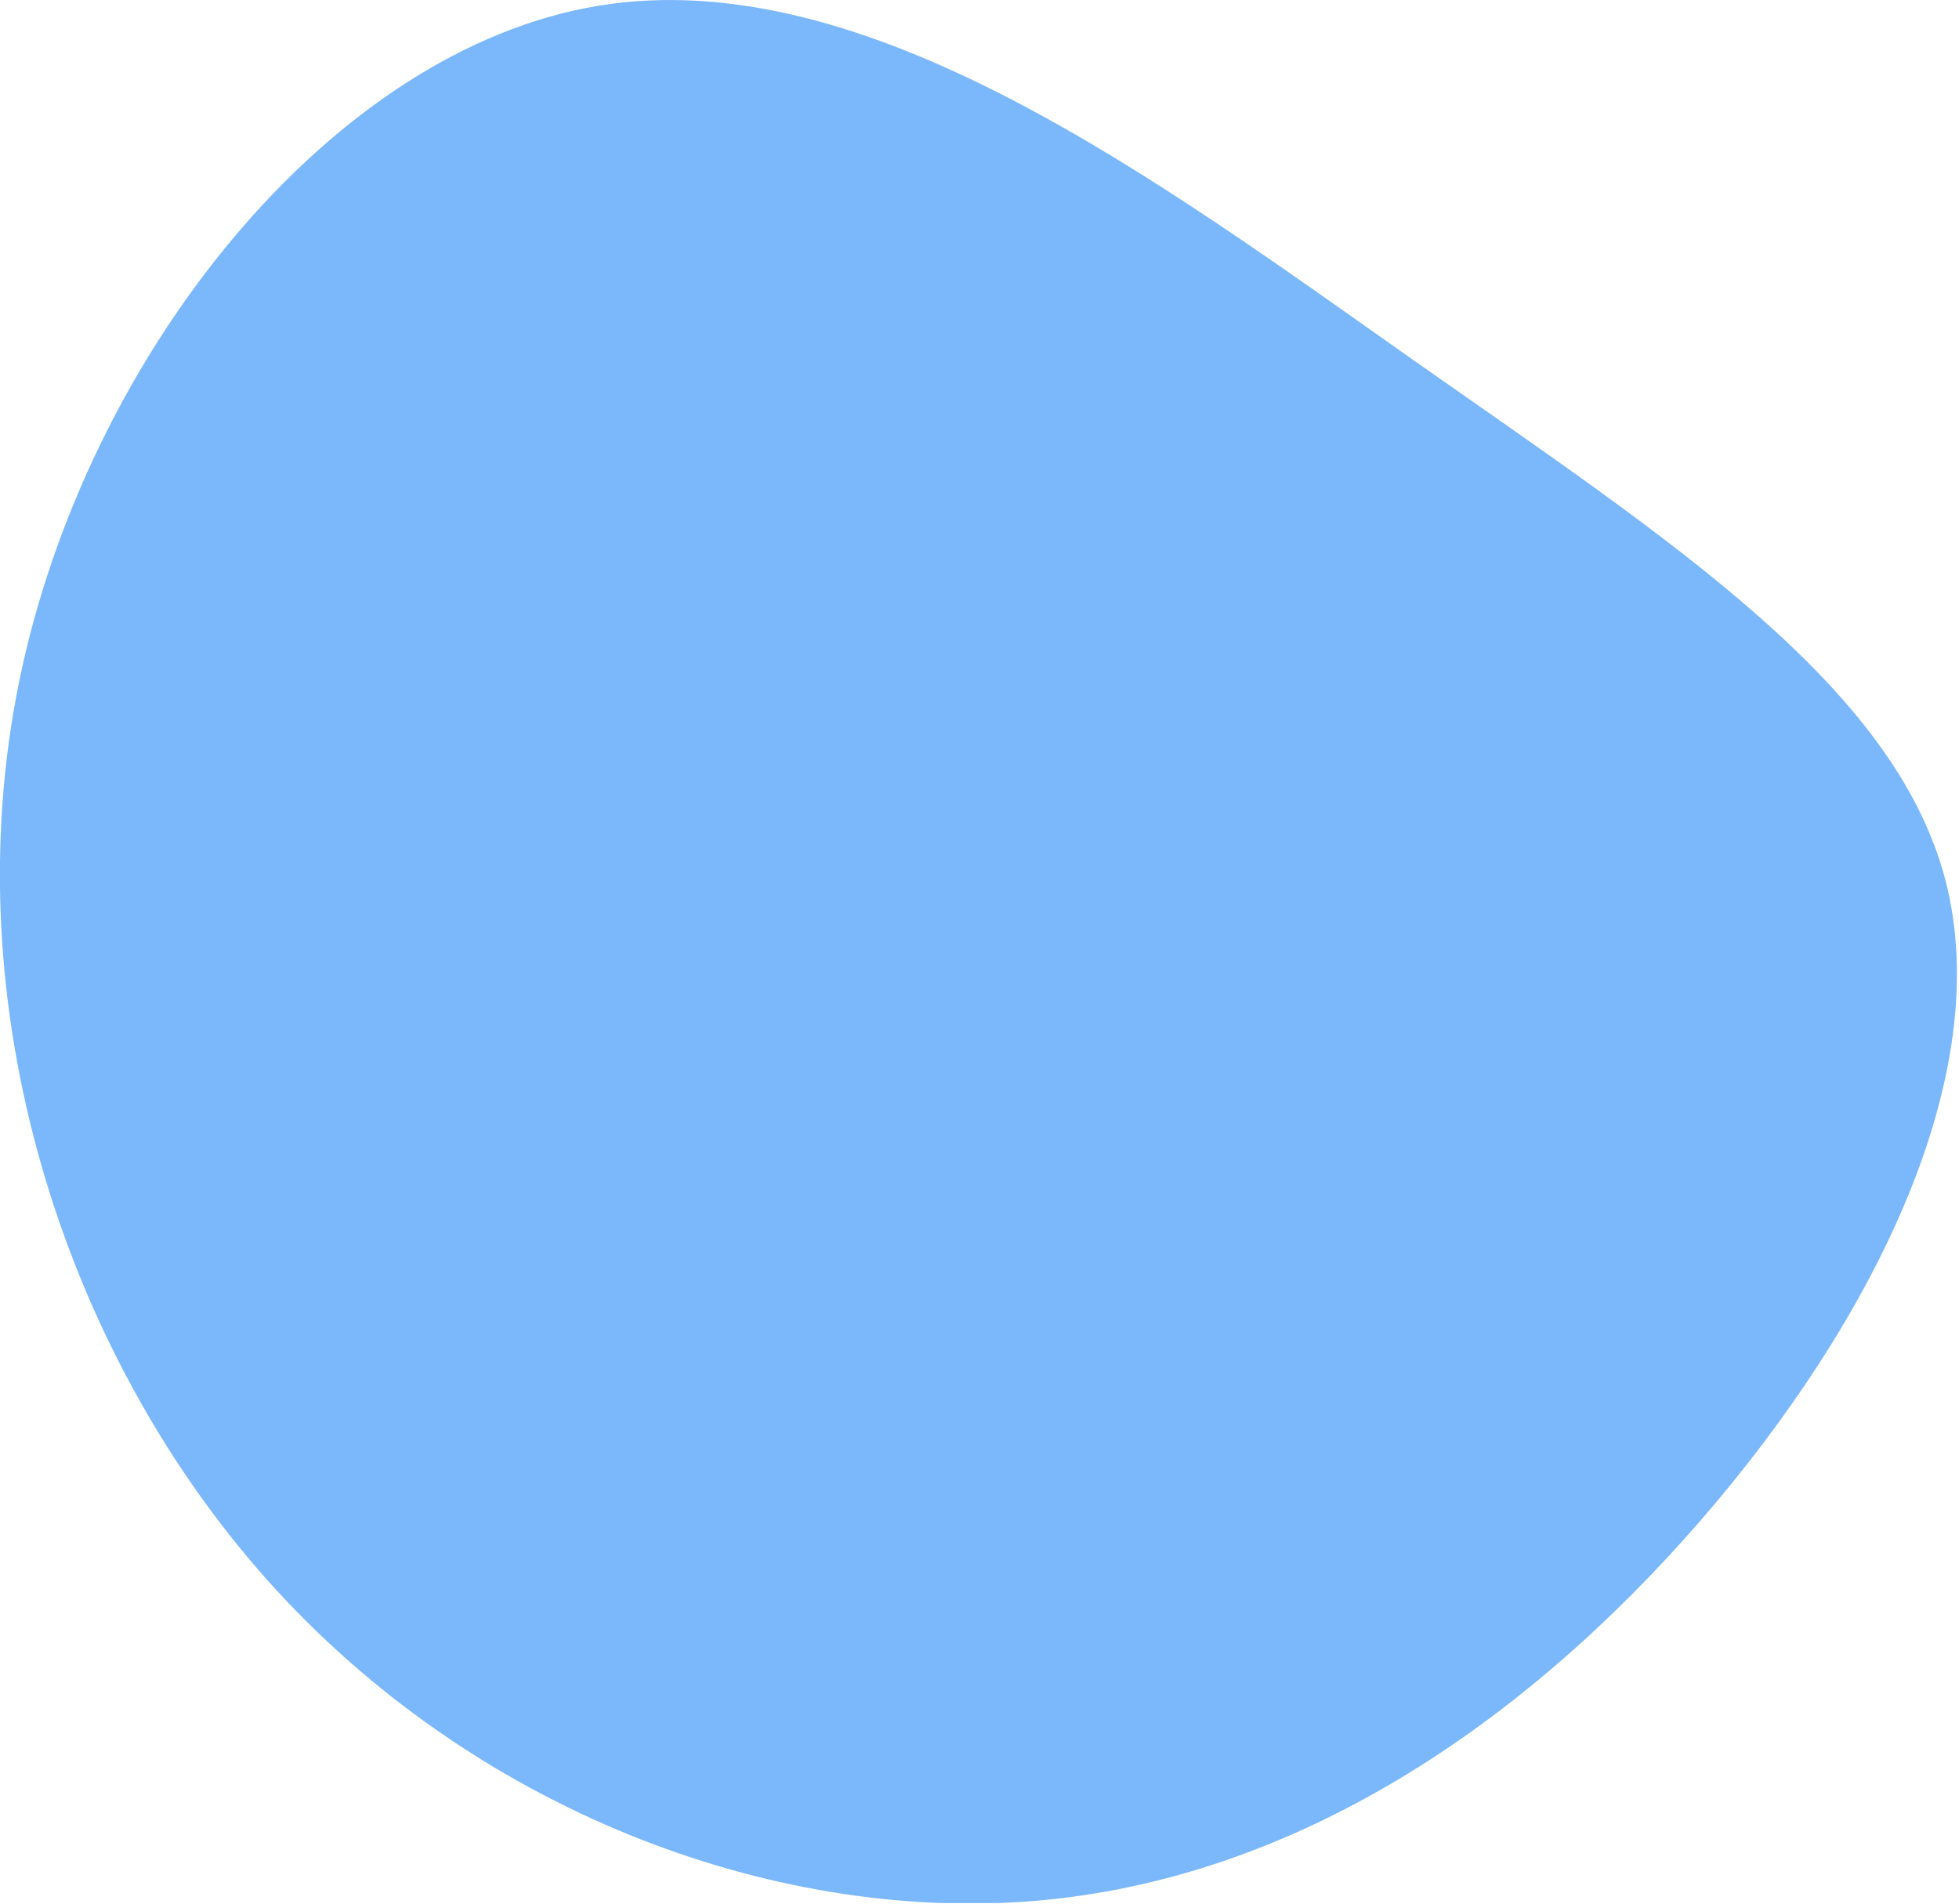 <svg width="748" height="727" viewBox="0 0 748 727" fill="none" xmlns="http://www.w3.org/2000/svg">
<g clip-path="url(#clip0_410_885)">
<path d="M539.8 137.6C638.1 206.6 723.3 261.6 742.8 336C762.1 410.4 715.7 504.2 649 581C582.2 657.8 495.2 717.6 394.8 725.9C294.2 734.1 180.1 690.8 102.1 603.4C24.1 516 -18.1 384.1 7.4 259.8C33 135.6 126.3 19 228.5 2.2C330.6 -14.6 441.7 68.5 539.8 137.6Z" fill="#7BB8FB"/>
</g>
<defs>
<clipPath id="clip0_410_885">
<rect width="747.2" height="726.7" fill="white"/>
</clipPath>
</defs>
</svg>
